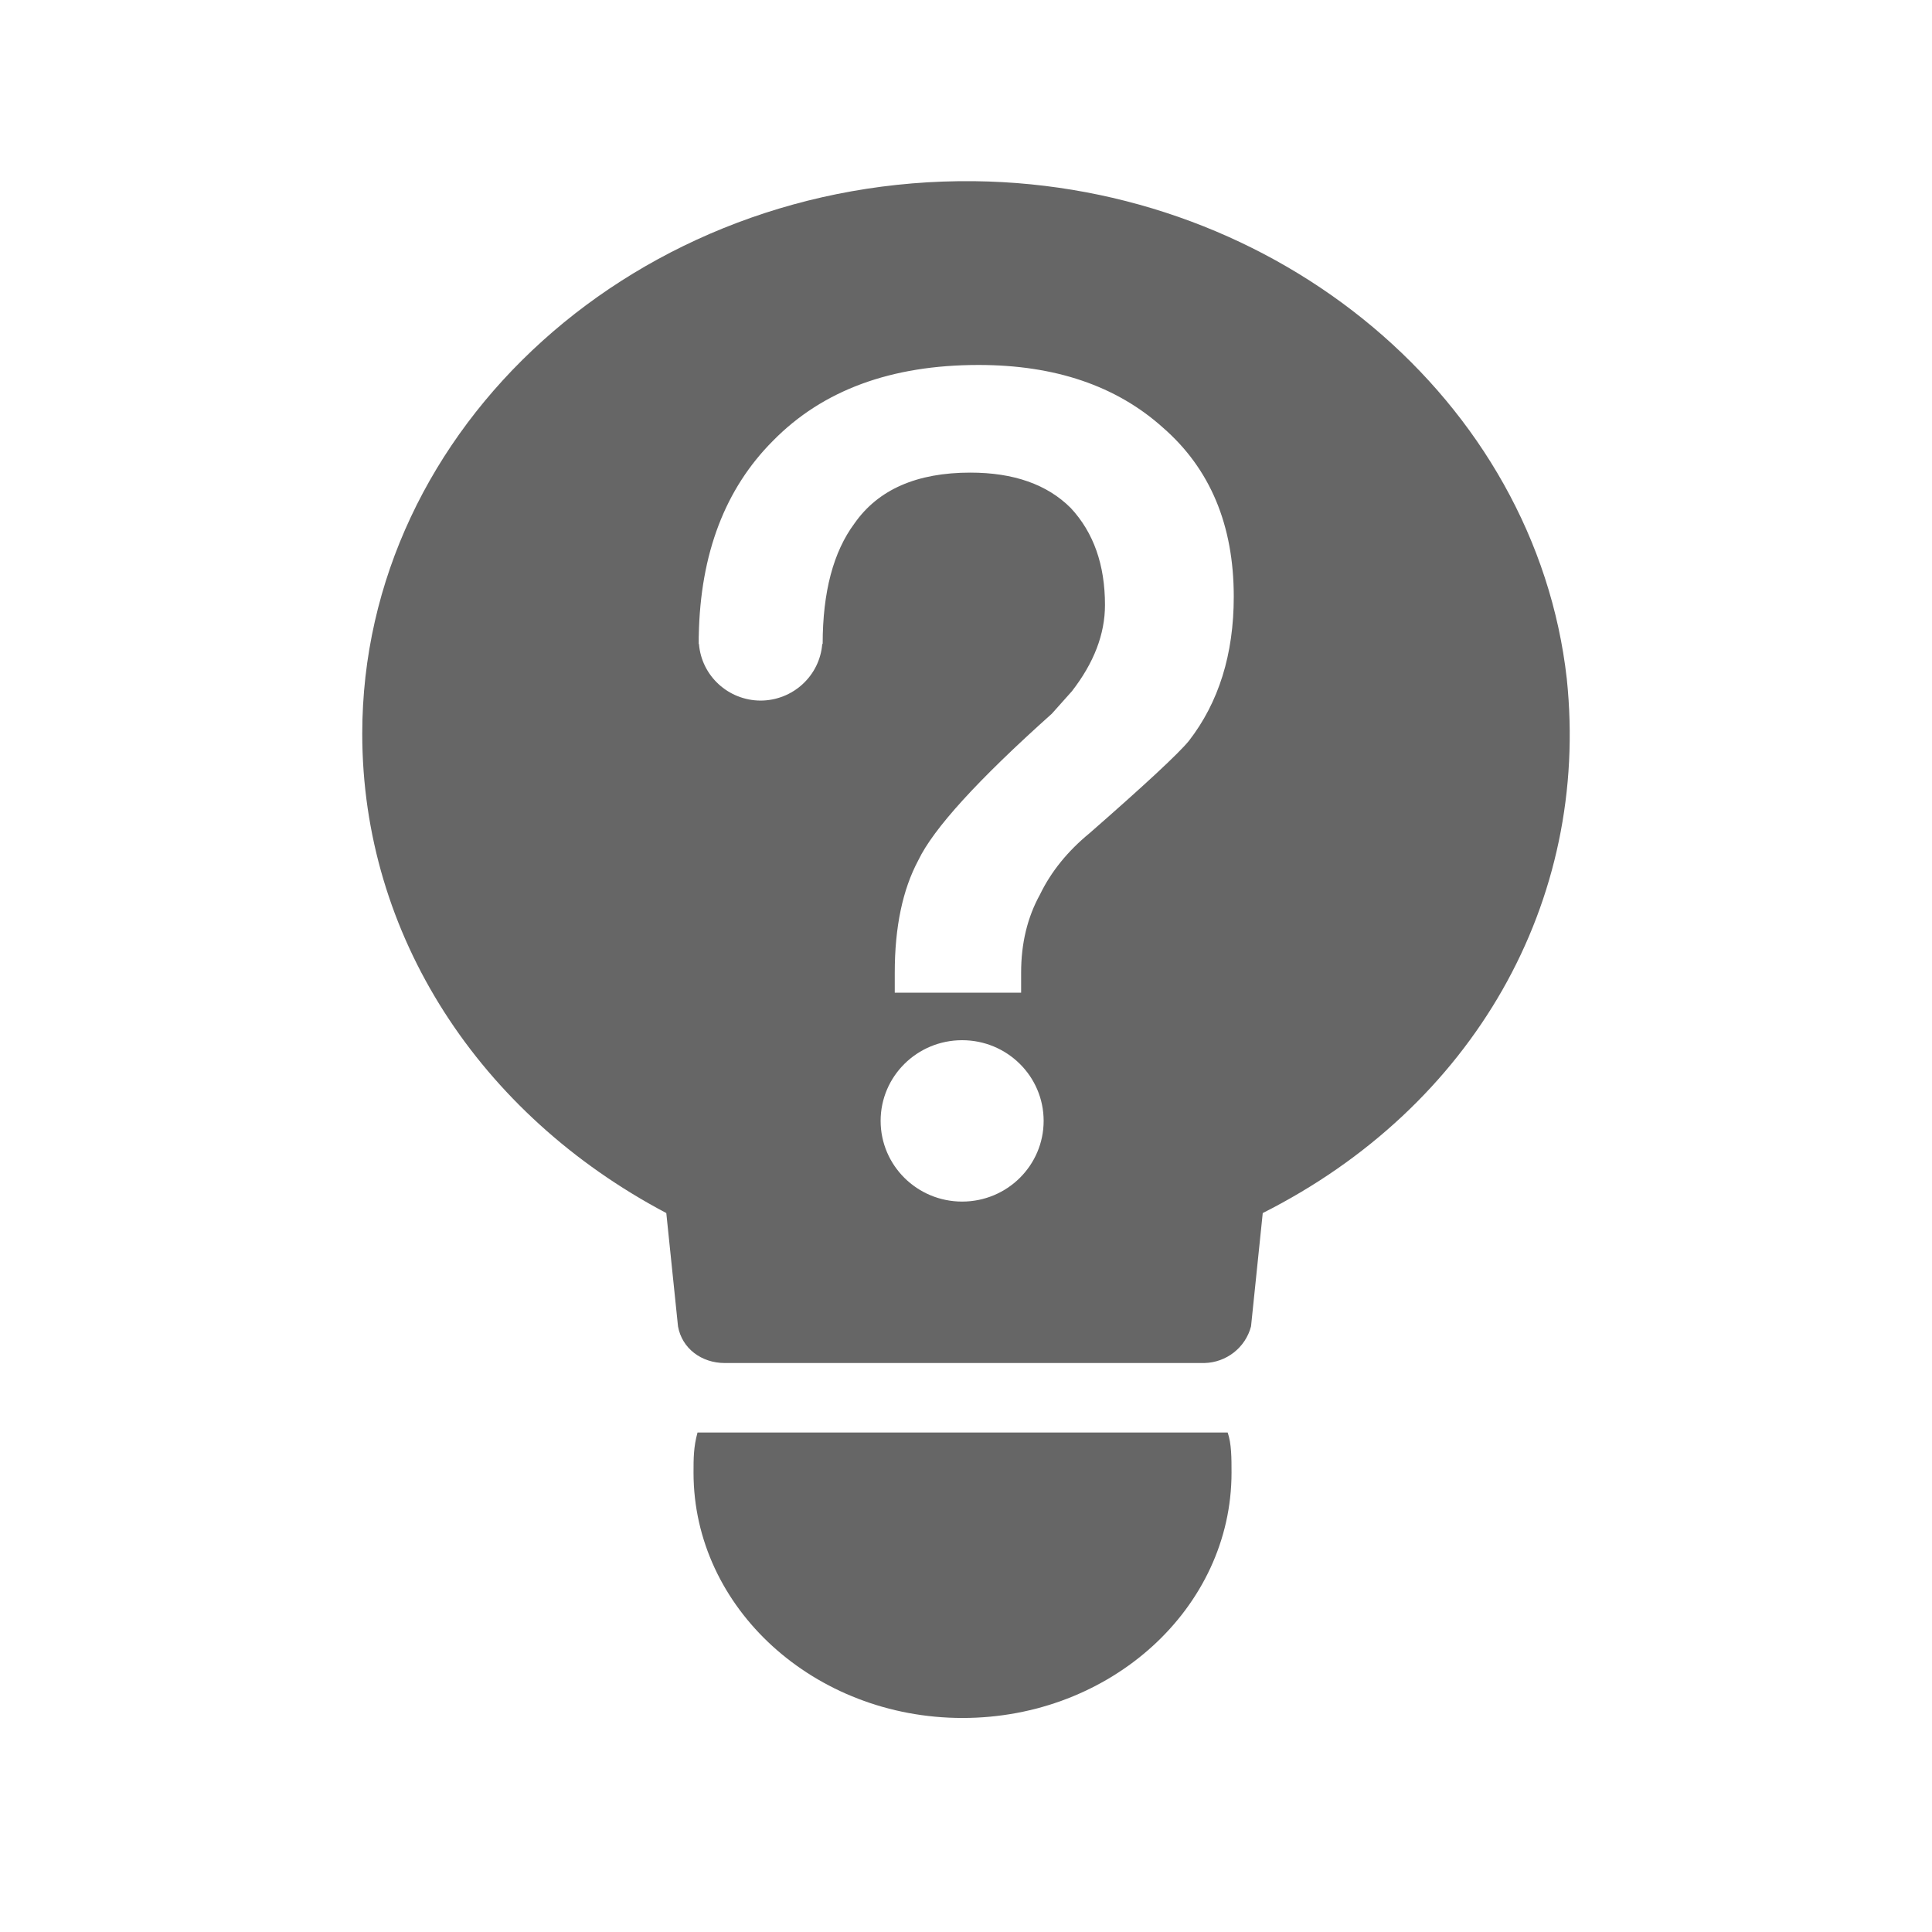 <!--?xml version="1.0" encoding="UTF-8"?-->
<svg width="32px" height="32px" viewBox="0 0 32 32" version="1.1" xmlns="http://www.w3.org/2000/svg" xmlns:xlink="http://www.w3.org/1999/xlink">
    <title>559.帮助中心@1x</title>
    <g id="559.帮助中心" stroke="none" stroke-width="1" fill="none" fill-rule="evenodd">
        <g id="编组" transform="translate(6, 3)" fill="#000000" fill-rule="nonzero">
            <path d="M10.138,0.001 C15.174,0.061 19.434,3.638 19.951,8.243 C20.338,11.94 18.401,15.334 14.915,17.092 L14.915,17.092 L14.721,18.969 C14.629,19.32 14.313,19.568 13.947,19.576 L13.947,19.576 L6.005,19.576 C5.617,19.576 5.295,19.333 5.23,18.969 L5.23,18.969 L5.036,17.092 C1.937,15.455 0,12.486 0,9.153 C0,4.062 4.585,-0.06 10.138,0.001 Z M9.936,14.229 C9.19,14.229 8.586,14.827 8.586,15.565 C8.586,16.303 9.19,16.902 9.936,16.902 C10.682,16.902 11.286,16.303 11.286,15.565 C11.286,14.827 10.682,14.229 9.936,14.229 Z M10.208,3.045 C8.76,3.045 7.626,3.463 6.805,4.299 C6.01,5.094 5.6,6.17 5.574,7.526 L5.573,7.553 L5.573,7.553 L5.573,7.666 L5.577,7.666 C5.619,8.194 6.063,8.602 6.598,8.604 C7.133,8.602 7.577,8.194 7.619,7.666 L7.626,7.666 C7.626,6.805 7.803,6.139 8.154,5.668 C8.546,5.108 9.185,4.828 10.072,4.828 C10.789,4.828 11.344,5.023 11.735,5.414 C12.113,5.82 12.302,6.355 12.302,7.02 C12.302,7.503 12.119,7.979 11.754,8.449 L11.422,8.821 C10.195,9.918 9.459,10.727 9.21,11.249 C8.951,11.733 8.82,12.353 8.82,13.11 L8.82,13.442 L10.913,13.442 L10.913,13.11 C10.913,12.626 11.016,12.196 11.225,11.817 C11.408,11.439 11.682,11.099 12.048,10.799 C12.974,9.989 13.521,9.48 13.692,9.271 C14.187,8.632 14.435,7.836 14.435,6.882 C14.435,5.695 14.043,4.762 13.261,4.082 C12.492,3.391 11.474,3.045 10.208,3.045 Z M5.553,20.727 C5.487,20.97 5.487,21.151 5.487,21.393 C5.487,23.636 7.489,25.455 9.943,25.455 C12.396,25.455 14.398,23.636 14.398,21.393 C14.398,21.151 14.398,20.91 14.334,20.727 L5.553,20.727 Z" id="形状" fill="#666666"></path>
        </g>
    </g>
</svg>